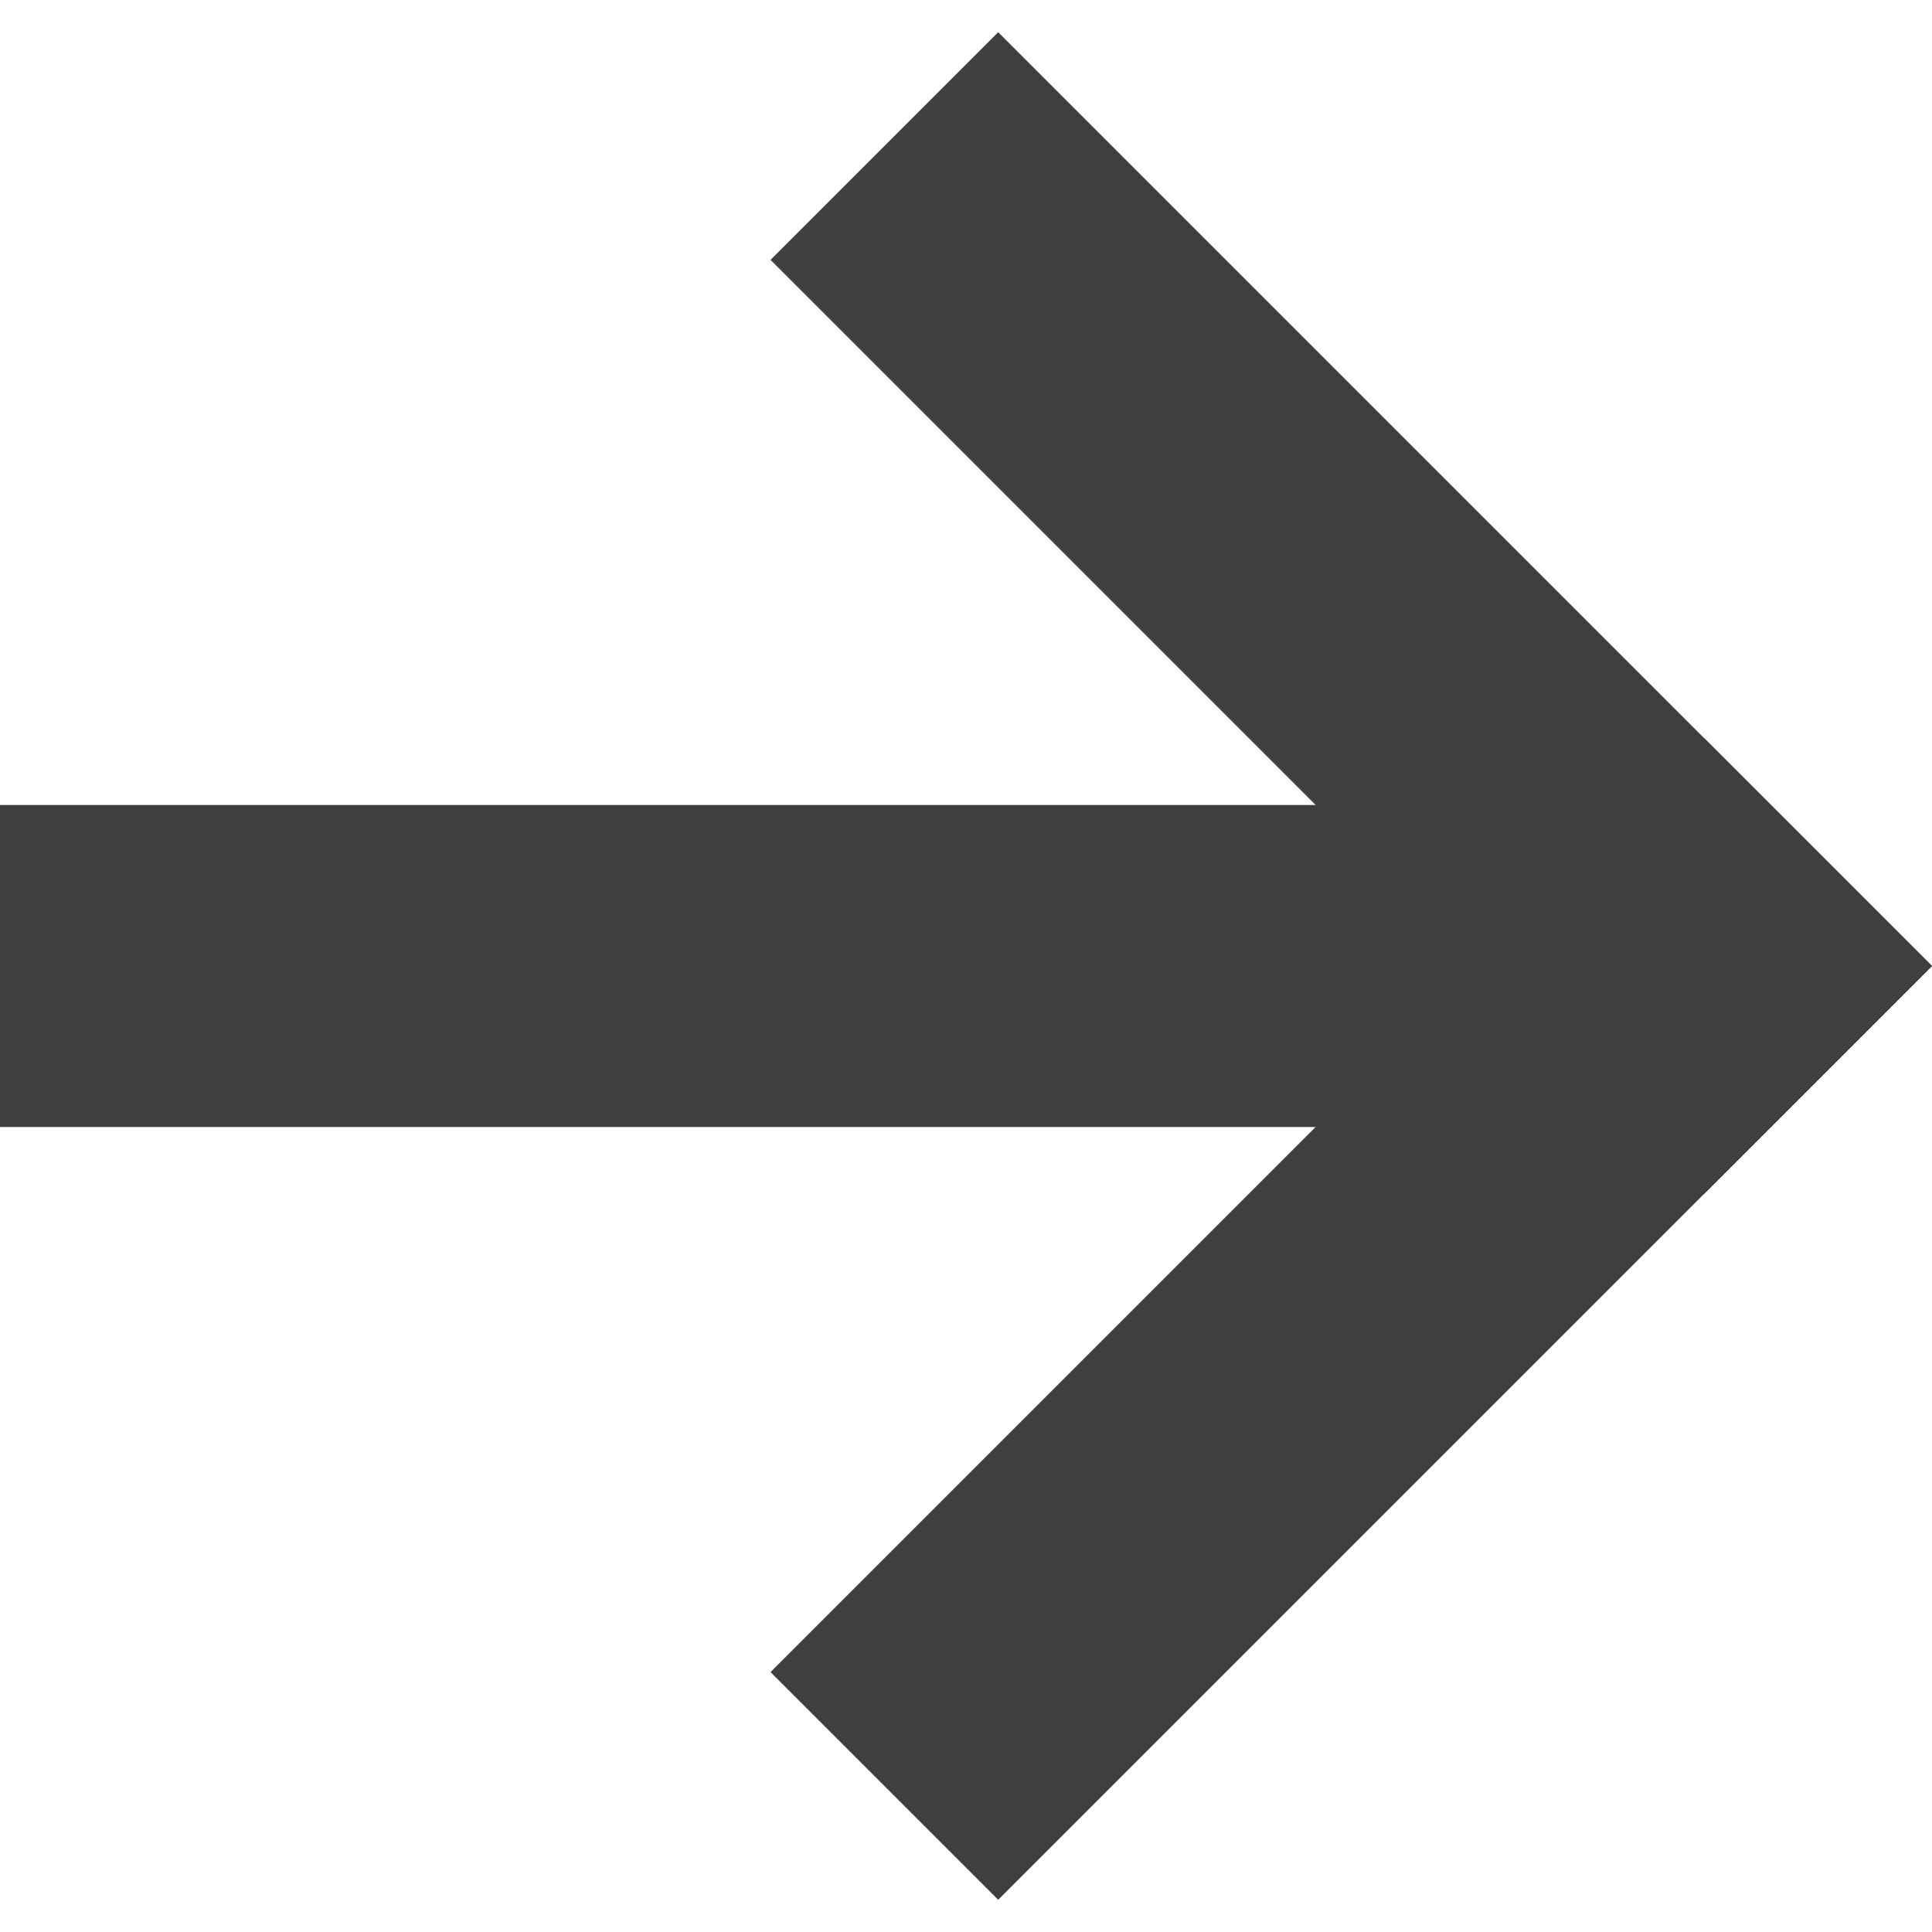 <svg width="300" height="300" xmlns="http://www.w3.org/2000/svg">
  <!-- Arrow Line -->
  <line x1="0" y1="150" x2="275" y2="150" stroke="#3F3F3F" stroke-width="50"/>
  <!-- Arrow Head -->
  <line x1="137.322" y1="22.678" x2="282.322" y2="167.678" stroke="#3F3F3F" stroke-width="50"/>
  <line x1="137.322" y1="277.322" x2="282.322" y2="132.322" stroke="#3F3F3F" stroke-width="50"/>
</svg>
